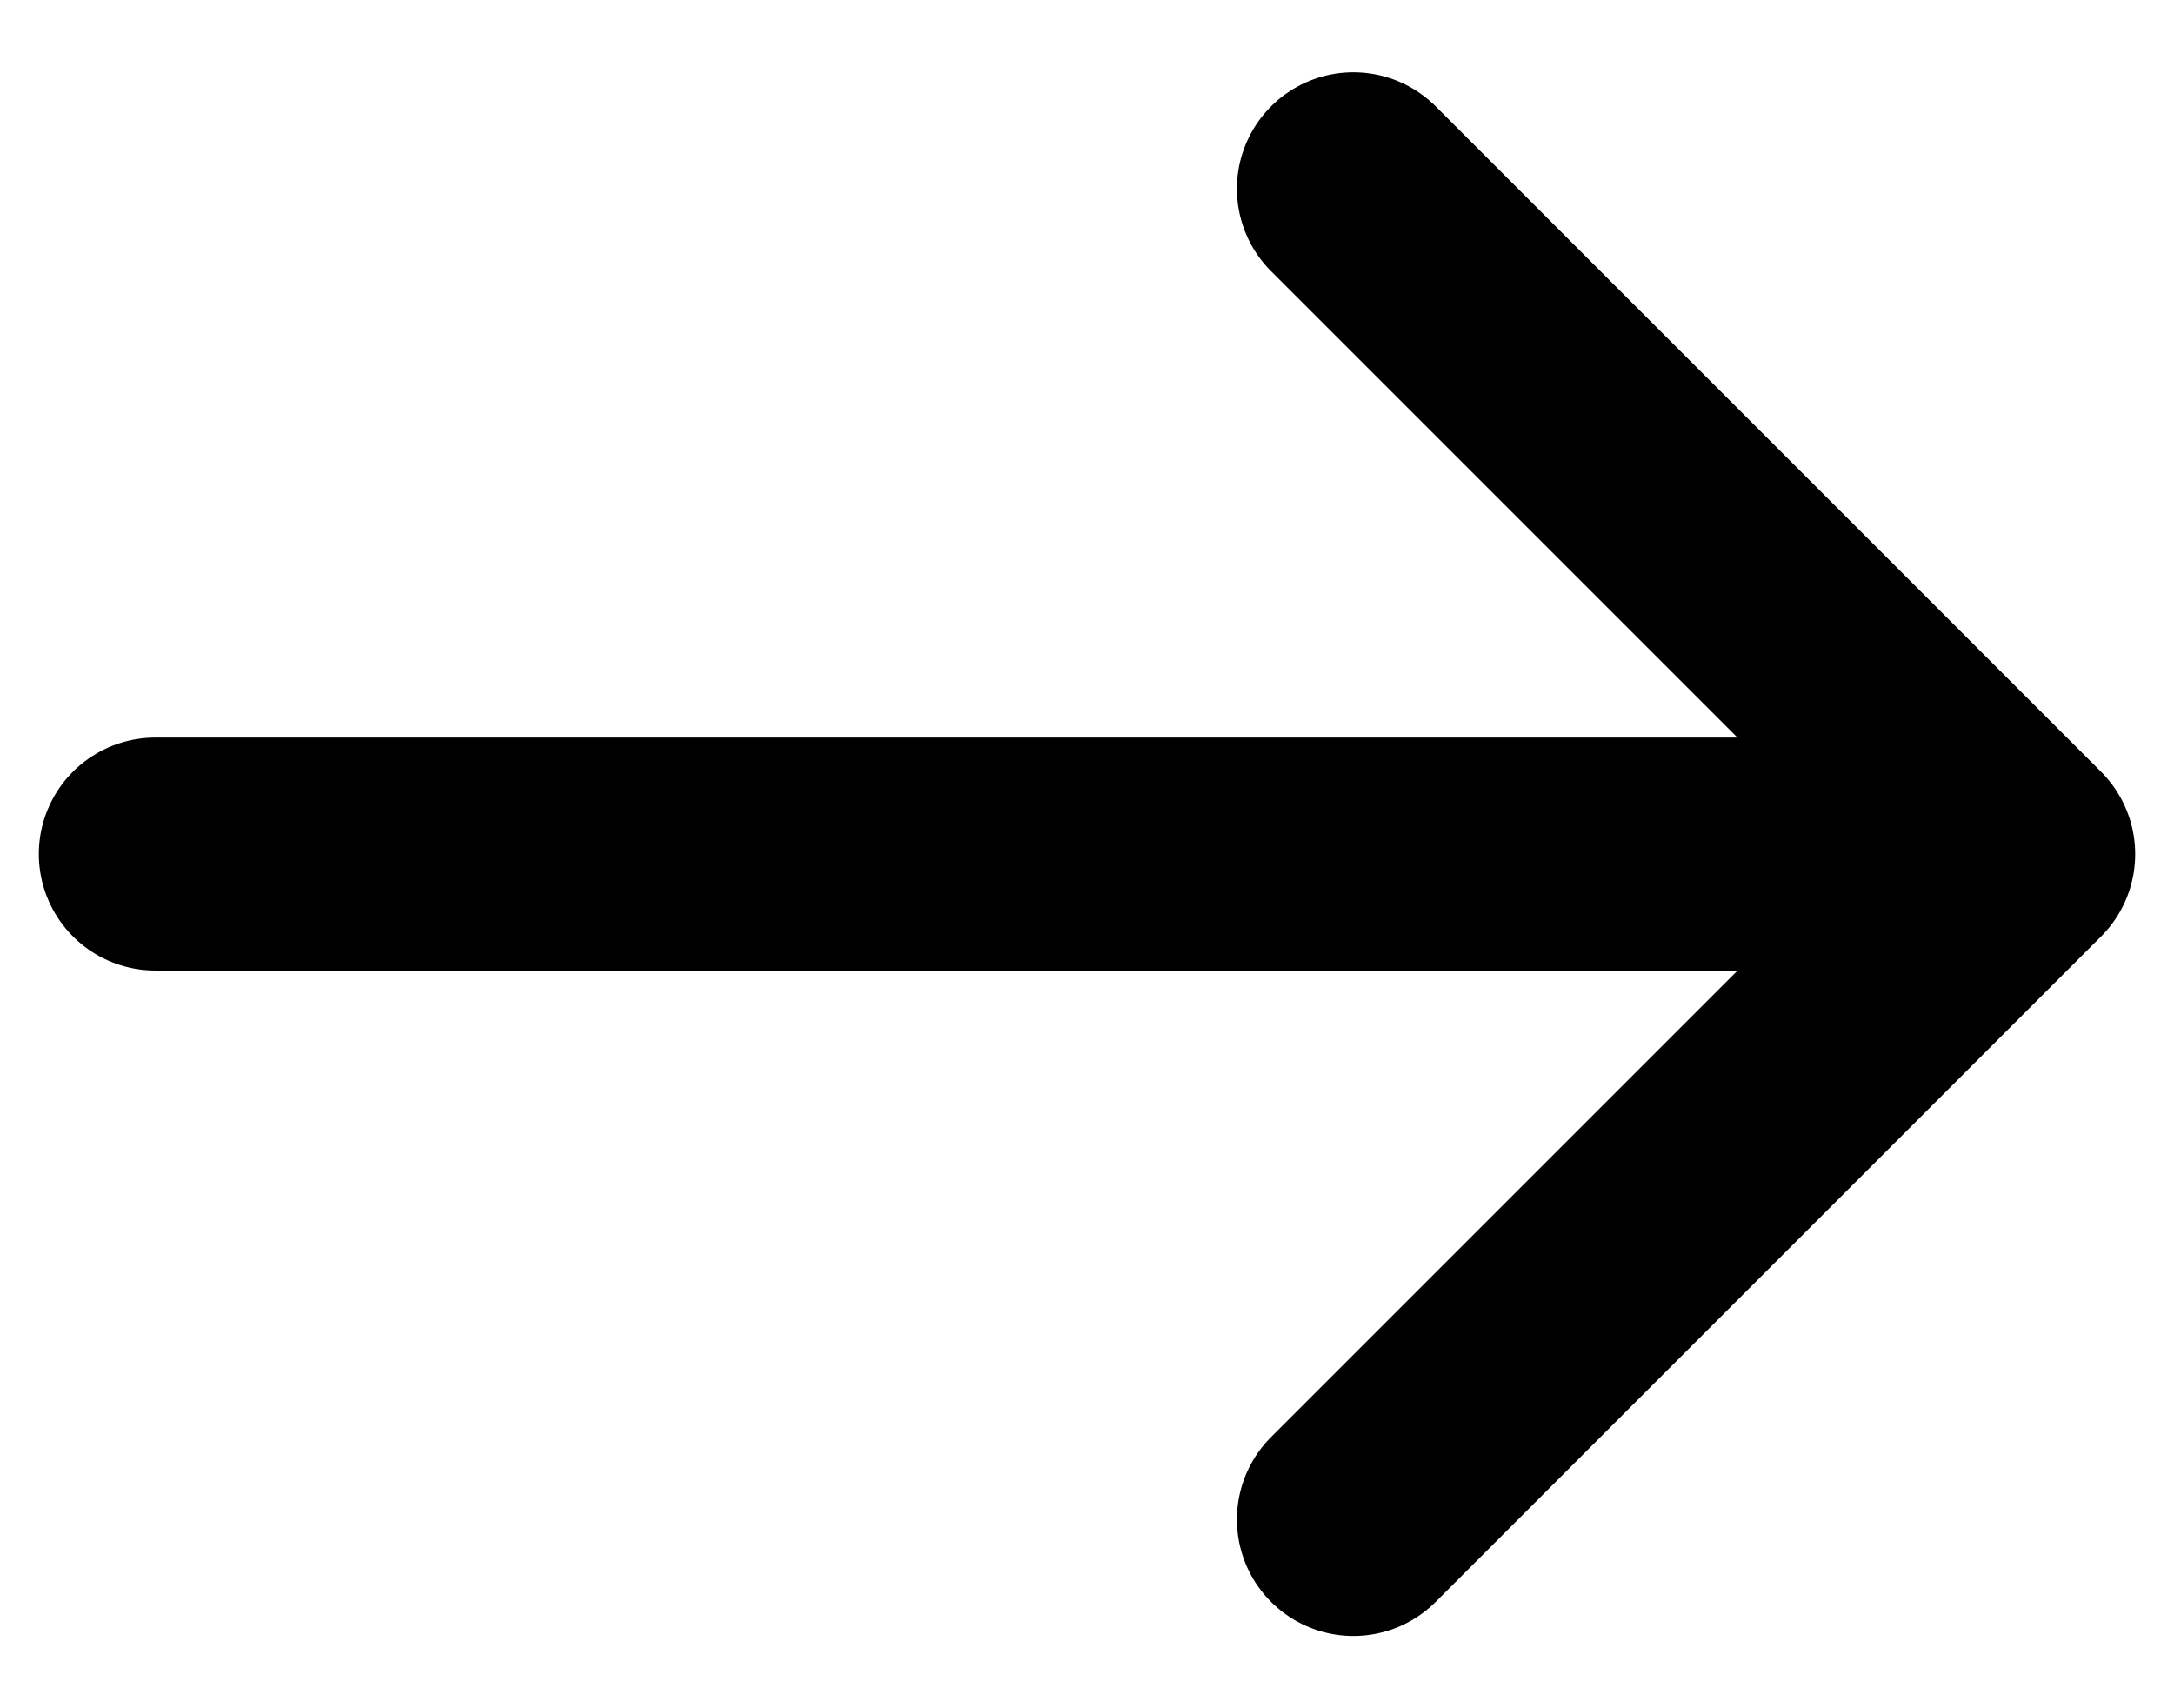 <svg width="28" height="22" viewBox="0 0 28 22" fill="none" xmlns="http://www.w3.org/2000/svg">
<path d="M17.431 2.431L26 11L17.431 19.569" stroke="black" stroke-width="3" stroke-miterlimit="10" stroke-linecap="round" stroke-linejoin="round"/>
<path d="M2 10.999H25.76" stroke="black" stroke-width="3" stroke-miterlimit="10" stroke-linecap="round" stroke-linejoin="round"/>
</svg>
